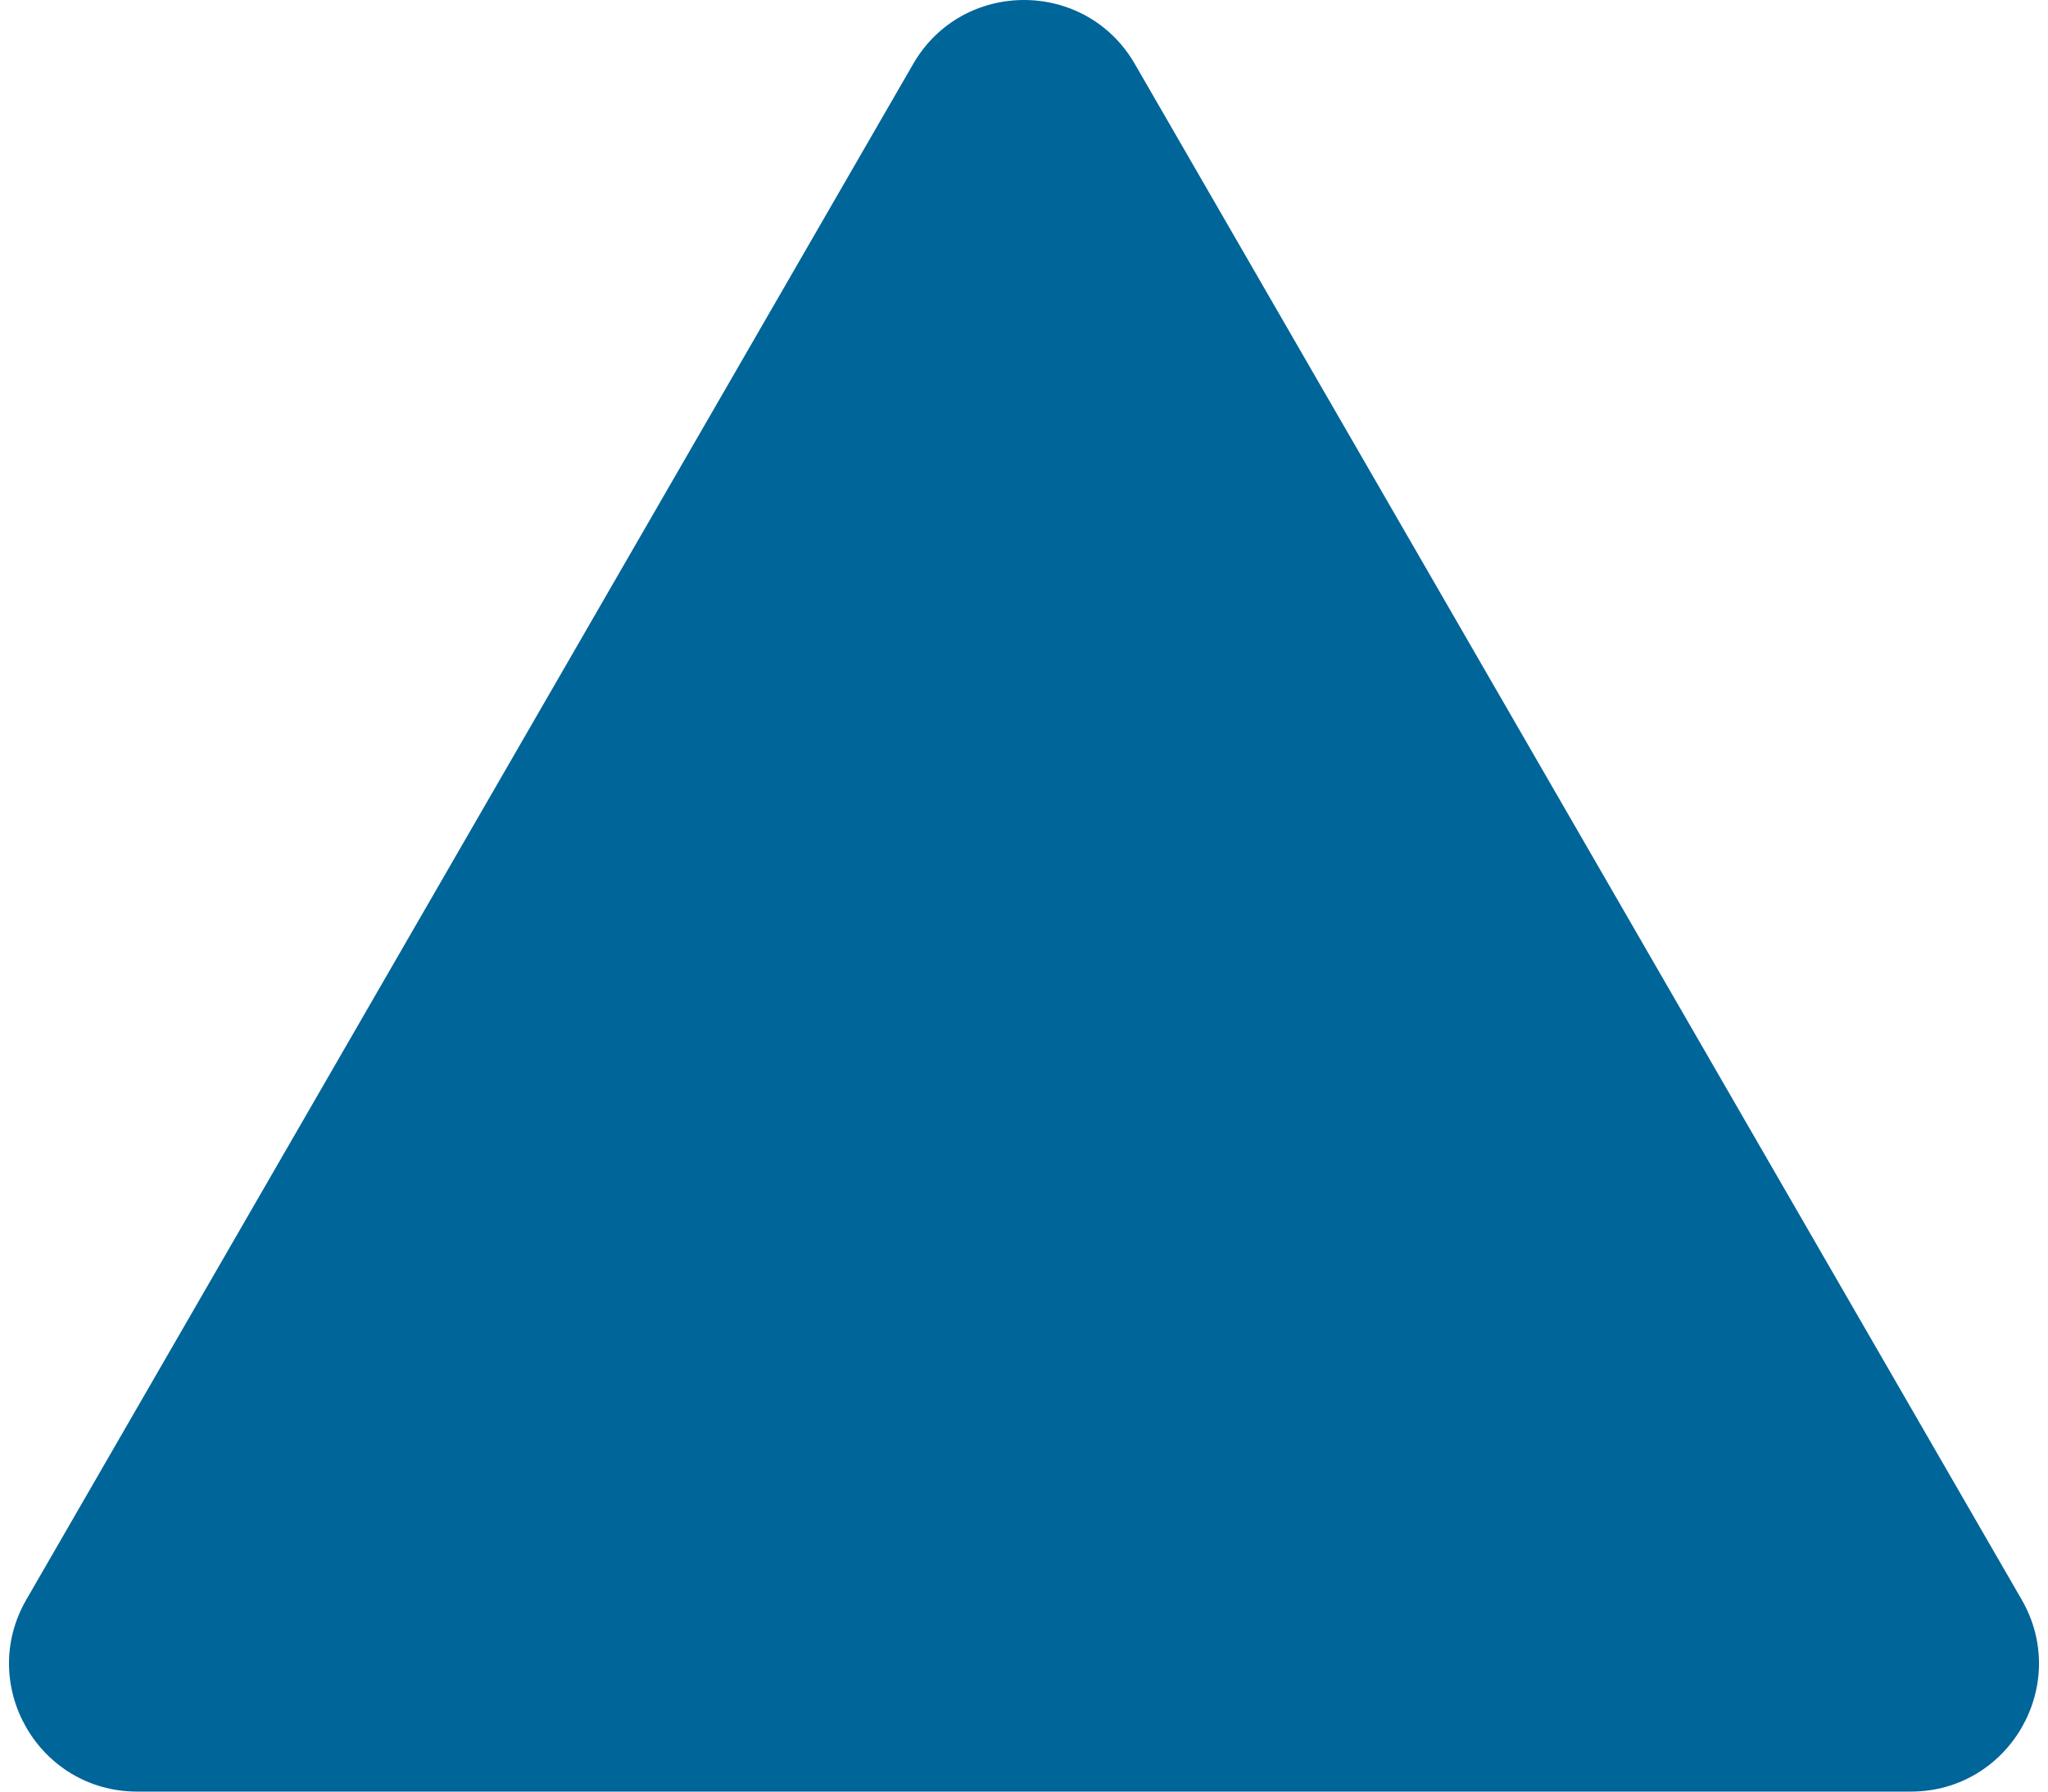 <svg width="48" height="42" viewBox="0 0 48 42" fill="none" xmlns="http://www.w3.org/2000/svg">
<path d="M21.402 1.5C22.557 -0.5 25.443 -0.5 26.598 1.5L47.383 37.5C48.537 39.5 47.094 42 44.785 42H3.215C0.906 42 -0.537 39.5 0.617 37.5L21.402 1.5Z" fill="#006599"/>
</svg>
